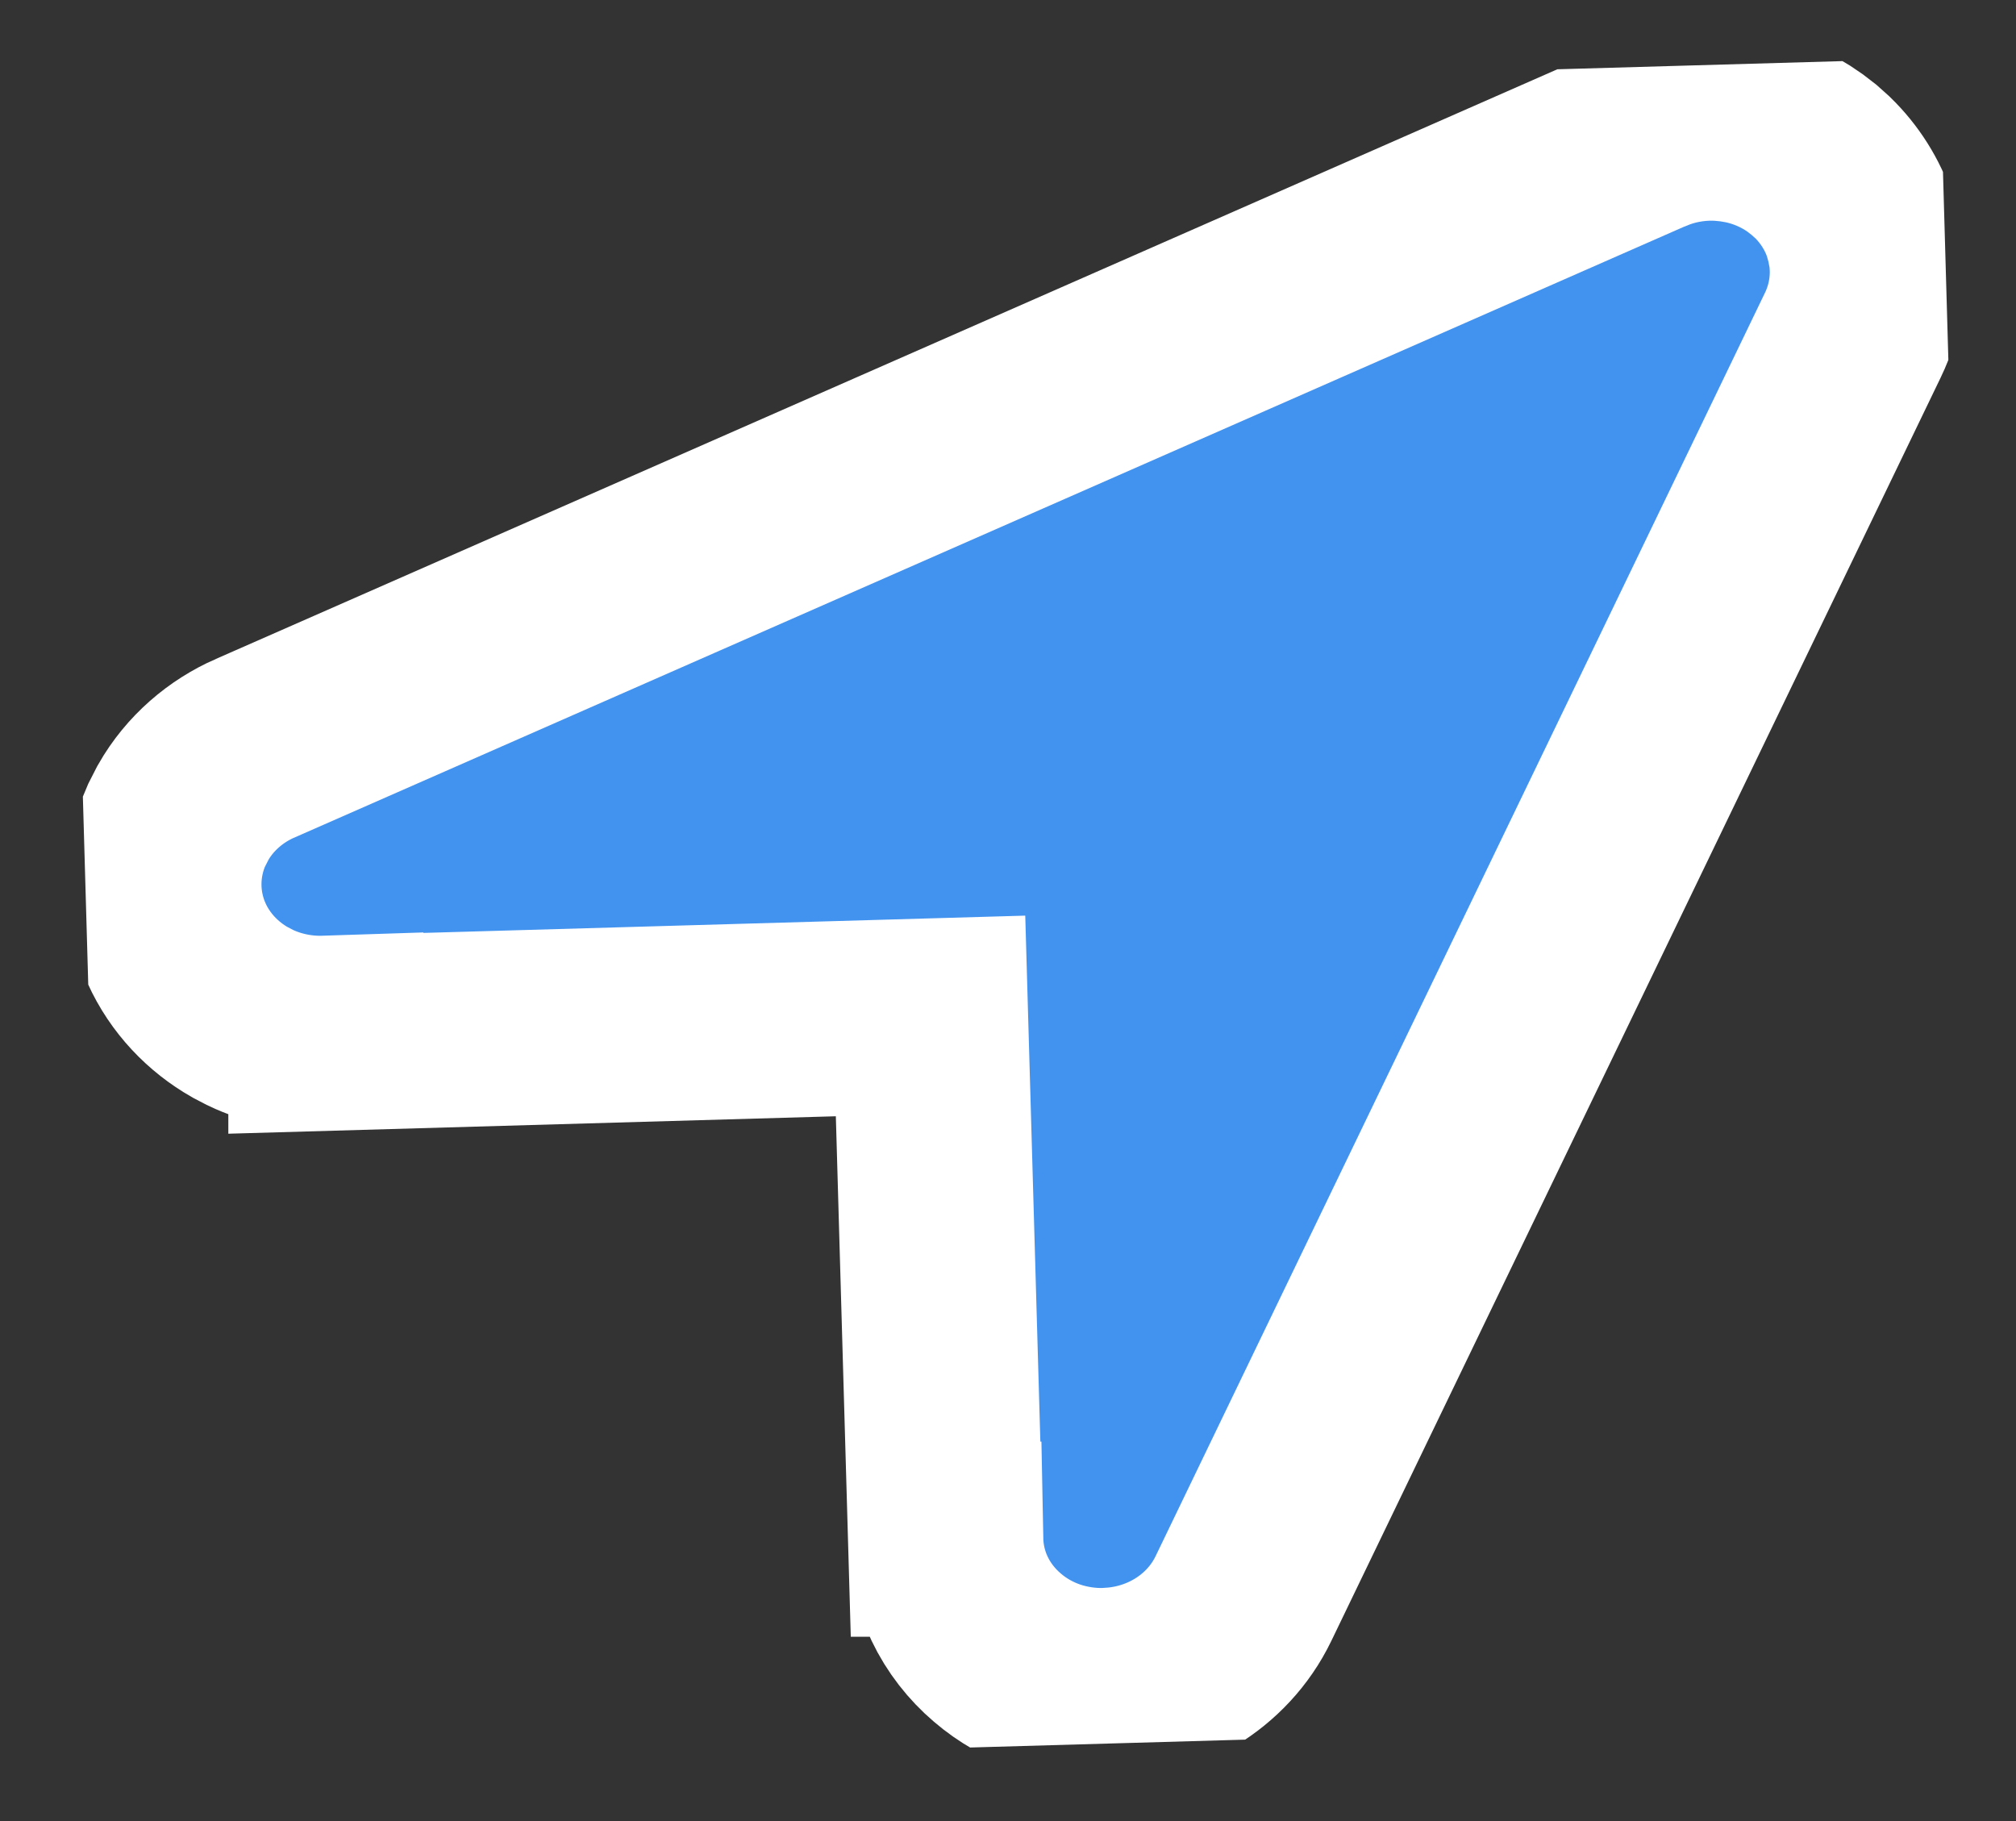 <svg width="31" height="28" viewBox="0 0 31 28" fill="none" xmlns="http://www.w3.org/2000/svg">
<rect x="0" y="0" width="31" height="28" fill="#333333" stroke="none"/>
<g clip-path="url(#clip0_2686_83)">
<path d="M26.472 1.898L26.641 1.914L26.809 1.942C27.142 2.008 27.466 2.144 27.753 2.349L27.893 2.457L28.027 2.577C28.284 2.828 28.487 3.141 28.604 3.499L28.655 3.682L28.691 3.869C28.755 4.309 28.683 4.753 28.493 5.149L28.492 5.151L19.121 24.578C18.919 24.998 18.599 25.331 18.226 25.557C17.9 25.755 17.535 25.871 17.165 25.905L17.007 25.916C16.711 25.924 16.413 25.88 16.128 25.784C15.844 25.687 15.572 25.536 15.335 25.332C15.097 25.129 14.896 24.875 14.755 24.579C14.62 24.296 14.548 23.985 14.542 23.666L14.54 23.666L14.309 15.621L5.011 15.888L5.011 15.887C4.615 15.9 4.213 15.821 3.847 15.646L3.69 15.564C3.277 15.329 2.924 14.966 2.714 14.501L2.709 14.489L2.704 14.479C2.456 13.906 2.461 13.263 2.712 12.696L2.815 12.494C3.074 12.039 3.474 11.702 3.922 11.505L3.923 11.505L25.312 2.104L25.471 2.041C25.793 1.925 26.134 1.877 26.472 1.898Z" fill="#4293EF" stroke="white" stroke-width="3"/>
</g>
<defs>
<clipPath id="clip0_2686_83">
<rect width="28.866" height="25.535" fill="white" transform="translate(0.973 1.723) rotate(-1.64)"/>
</clipPath>
</defs>
</svg>
